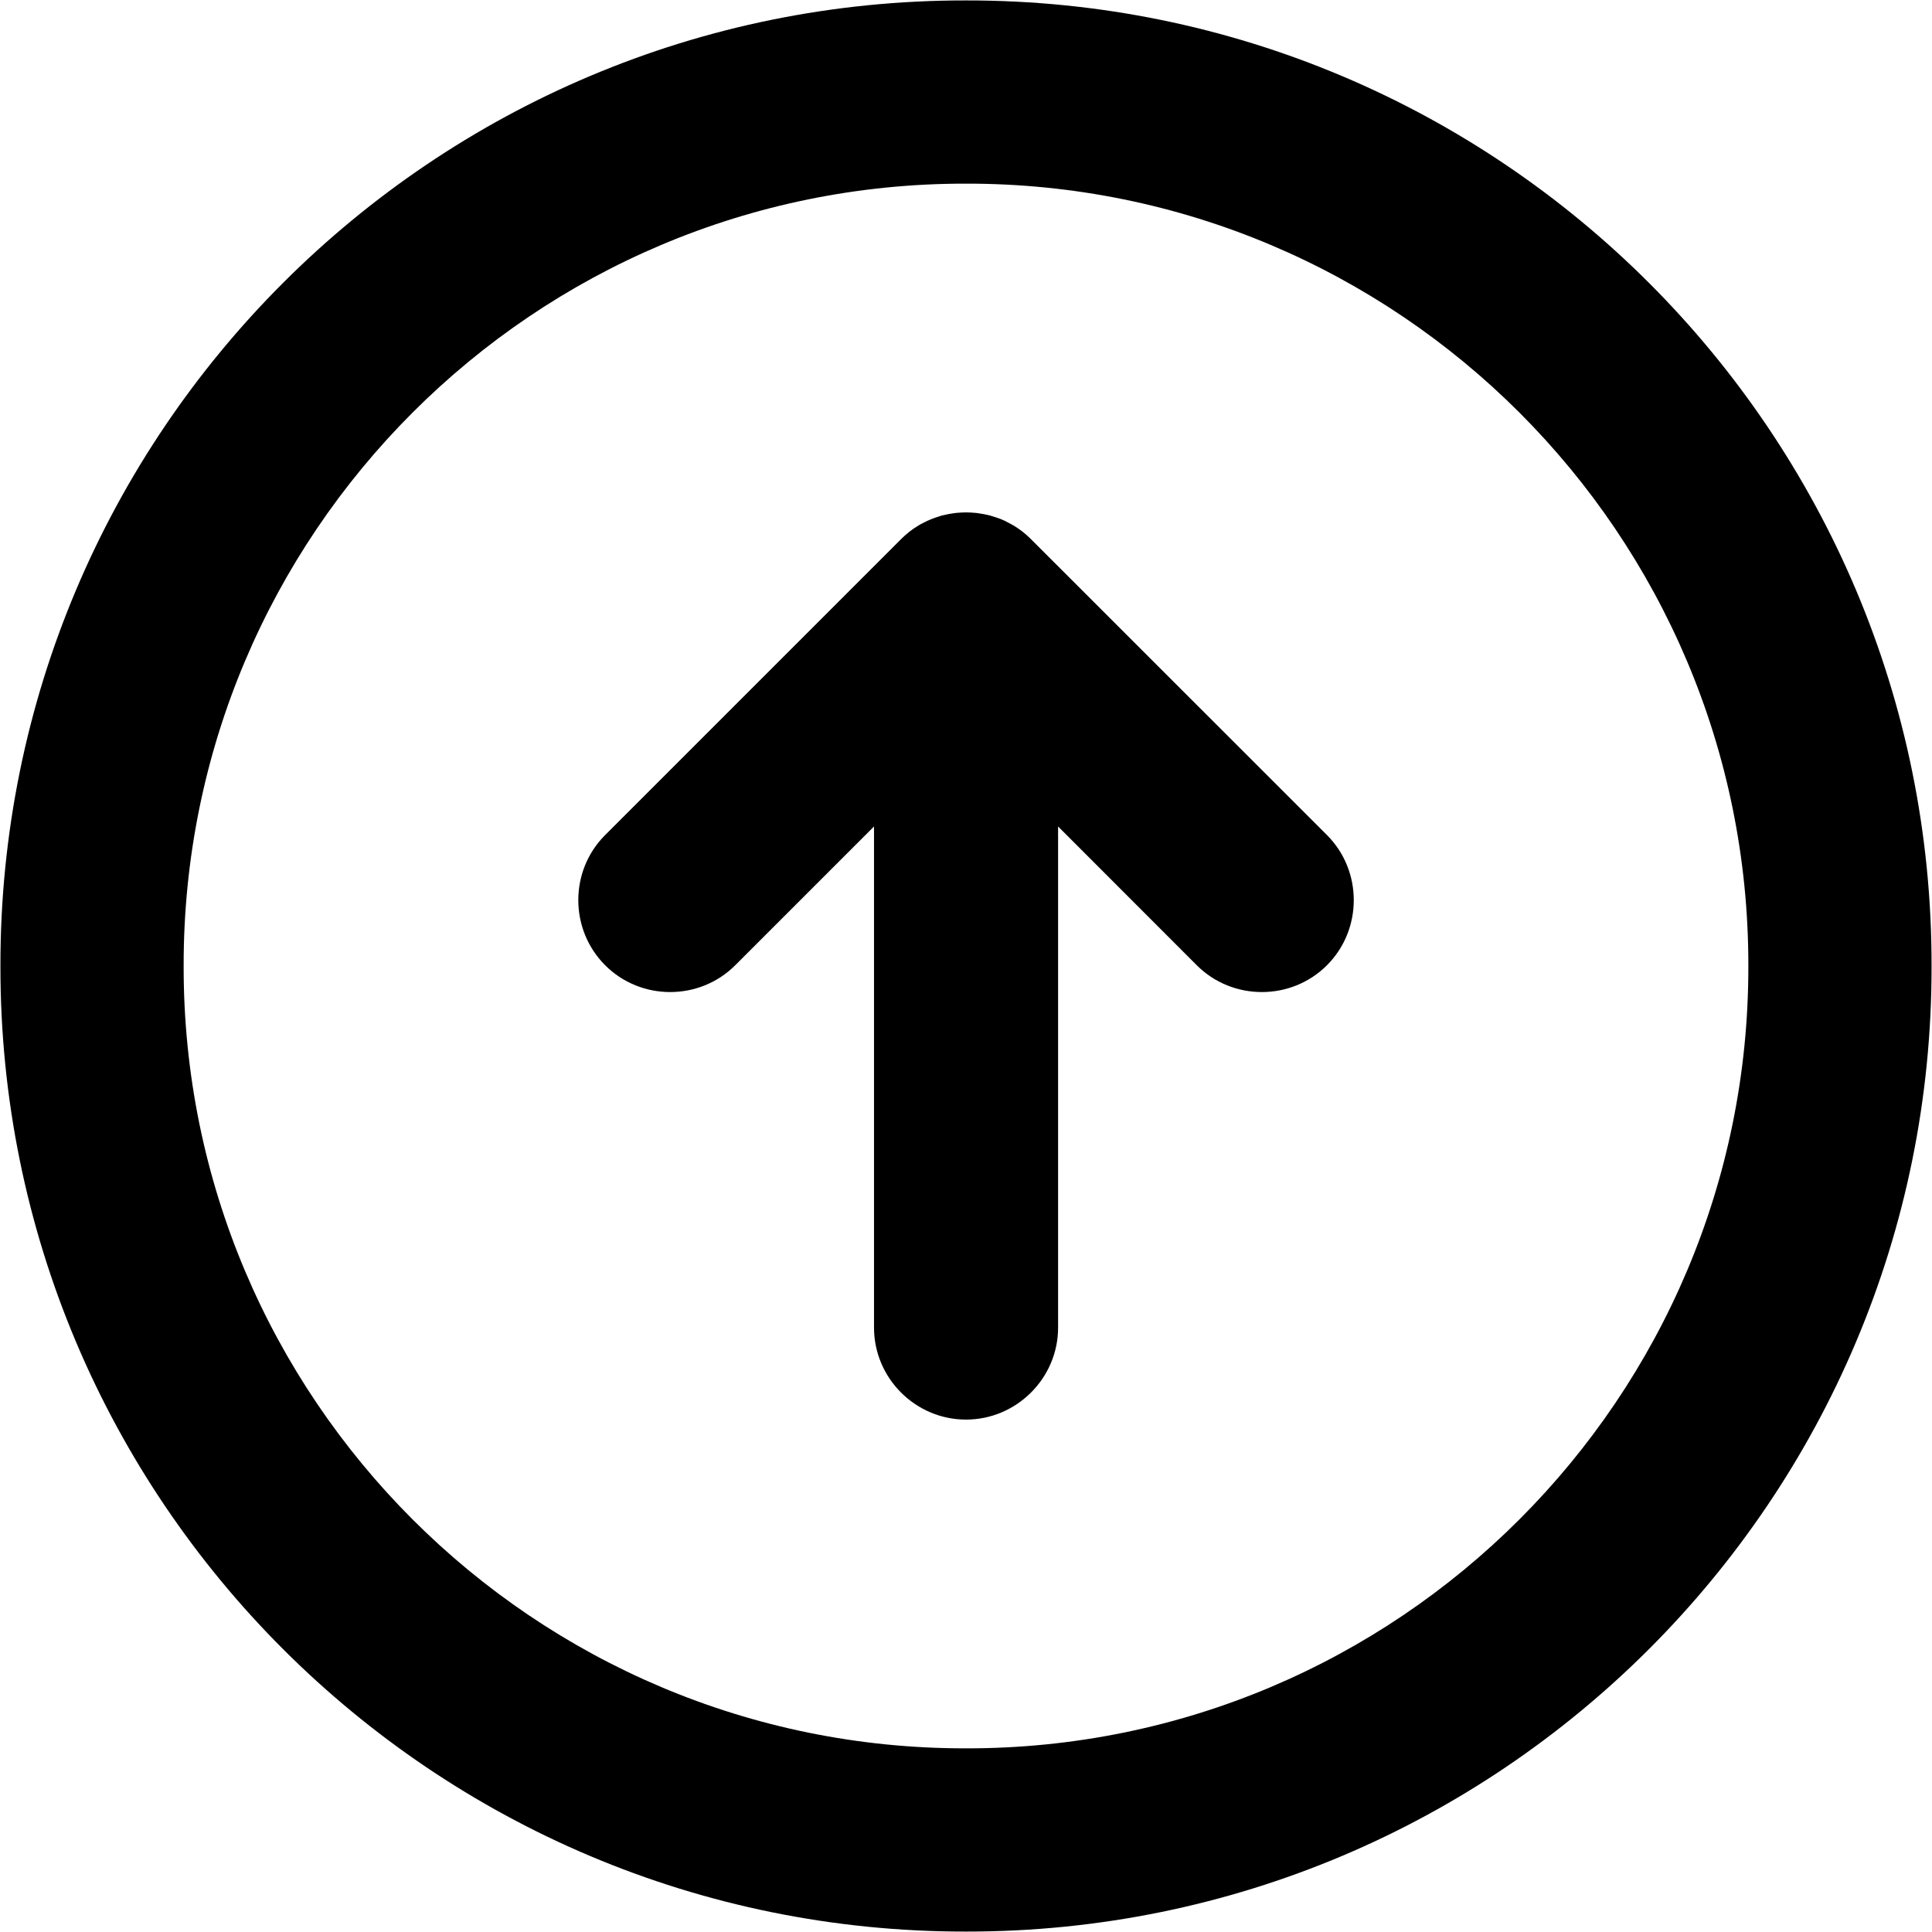 <?xml version="1.0" encoding="UTF-8" standalone="no"?>
<!-- Creator: CorelDRAW 2021 (64-Bit) -->

<svg
   xml:space="preserve"
   width="180px"
   height="180px"
   version="1.1"
   style="shape-rendering:geometricPrecision; text-rendering:geometricPrecision; image-rendering:optimizeQuality; fill-rule:evenodd; clip-rule:evenodd"
   viewBox="0 0 180 180"
   id="svg2238"
   sodipodi:docname="up arrow icon.svg"
   inkscape:version="1.2.2 (b0a8486541, 2022-12-01)"
   xmlns:inkscape="http://www.inkscape.org/namespaces/inkscape"
   xmlns:sodipodi="http://sodipodi.sourceforge.net/DTD/sodipodi-0.dtd"
   xmlns="http://www.w3.org/2000/svg"
   xmlns:svg="http://www.w3.org/2000/svg"><sodipodi:namedview
   id="namedview2240"
   pagecolor="#505050"
   bordercolor="#eeeeee"
   borderopacity="1"
   inkscape:showpageshadow="0"
   inkscape:pageopacity="0"
   inkscape:pagecheckerboard="0"
   inkscape:deskcolor="#505050"
   showgrid="false"
   inkscape:zoom="4.4222222"
   inkscape:cx="79.484925"
   inkscape:cy="53.819095"
   inkscape:window-width="1920"
   inkscape:window-height="996"
   inkscape:window-x="0"
   inkscape:window-y="0"
   inkscape:window-maximized="1"
   inkscape:current-layer="Layer_x0020_1" />
 <defs
   id="defs2230">
  <style
   type="text/css"
   id="style2228">
   <![CDATA[
    .fil0 {fill:none}
    .fil1 {fill:black}
   ]]>
  </style>
 </defs>
 <g
   id="Layer_x0020_1"
   inkscape:label="Layer 1">
  <rect
   class="fil0"
   width="180"
   height="180"
   id="rect2233" />
  <path
   class="fil1"
   d="m 90,0.04 c -49.69,-0.06 -90.02,40.27 -89.96,89.96 -0.06,49.69 40.27,90.02 89.96,89.96 49.69,0.06 90.03,-40.27 89.96,-89.96 0.07,-49.69 -40.27,-90.02 -89.96,-89.96 z m 21.5,89.89 -12.92,-12.93 v 46.69 c 0,4.71 -3.87,8.57 -8.58,8.57 -4.71,0 -8.57,-3.86 -8.57,-8.57 V 77 l -12.93,12.93 c -3.33,3.33 -8.79,3.33 -12.12,0 -3.33,-3.33 -3.34,-8.8 0,-12.13 l 27.58,-27.58 c 0.48,-0.48 1.04,-0.93 1.66,-1.29 l 0.19,-0.11 0.4,-0.2 0.17,-0.09 0.38,-0.16 0.4,-0.15 0.19,-0.06 0.4,-0.13 0.41,-0.09 0.18,-0.04 0.43,-0.07 0.2,-0.03 0.2,-0.02 0.42,-0.03 0.41,-0.01 0.41,0.01 0.42,0.03 0.2,0.02 0.2,0.03 0.42,0.07 0.19,0.04 0.4,0.09 0.42,0.13 0.18,0.06 0.4,0.14 0.38,0.17 0.37,0.19 0.39,0.21 c 0.61,0.36 1.18,0.8 1.67,1.3 l 0.16,0.16 27.42,27.41 c 3.33,3.33 3.33,8.8 0,12.13 -3.33,3.33 -8.8,3.33 -12.13,0 z m -21.5,-72.82 c -40.25,-0.06 -72.95,32.64 -72.89,72.89 -0.06,40.25 32.64,72.95 72.89,72.89 40.25,0.06 72.95,-32.64 72.89,-72.89 0.06,-40.25 -32.64,-72.95 -72.89,-72.89 z"
   id="path2235" />
 </g>
</svg>
